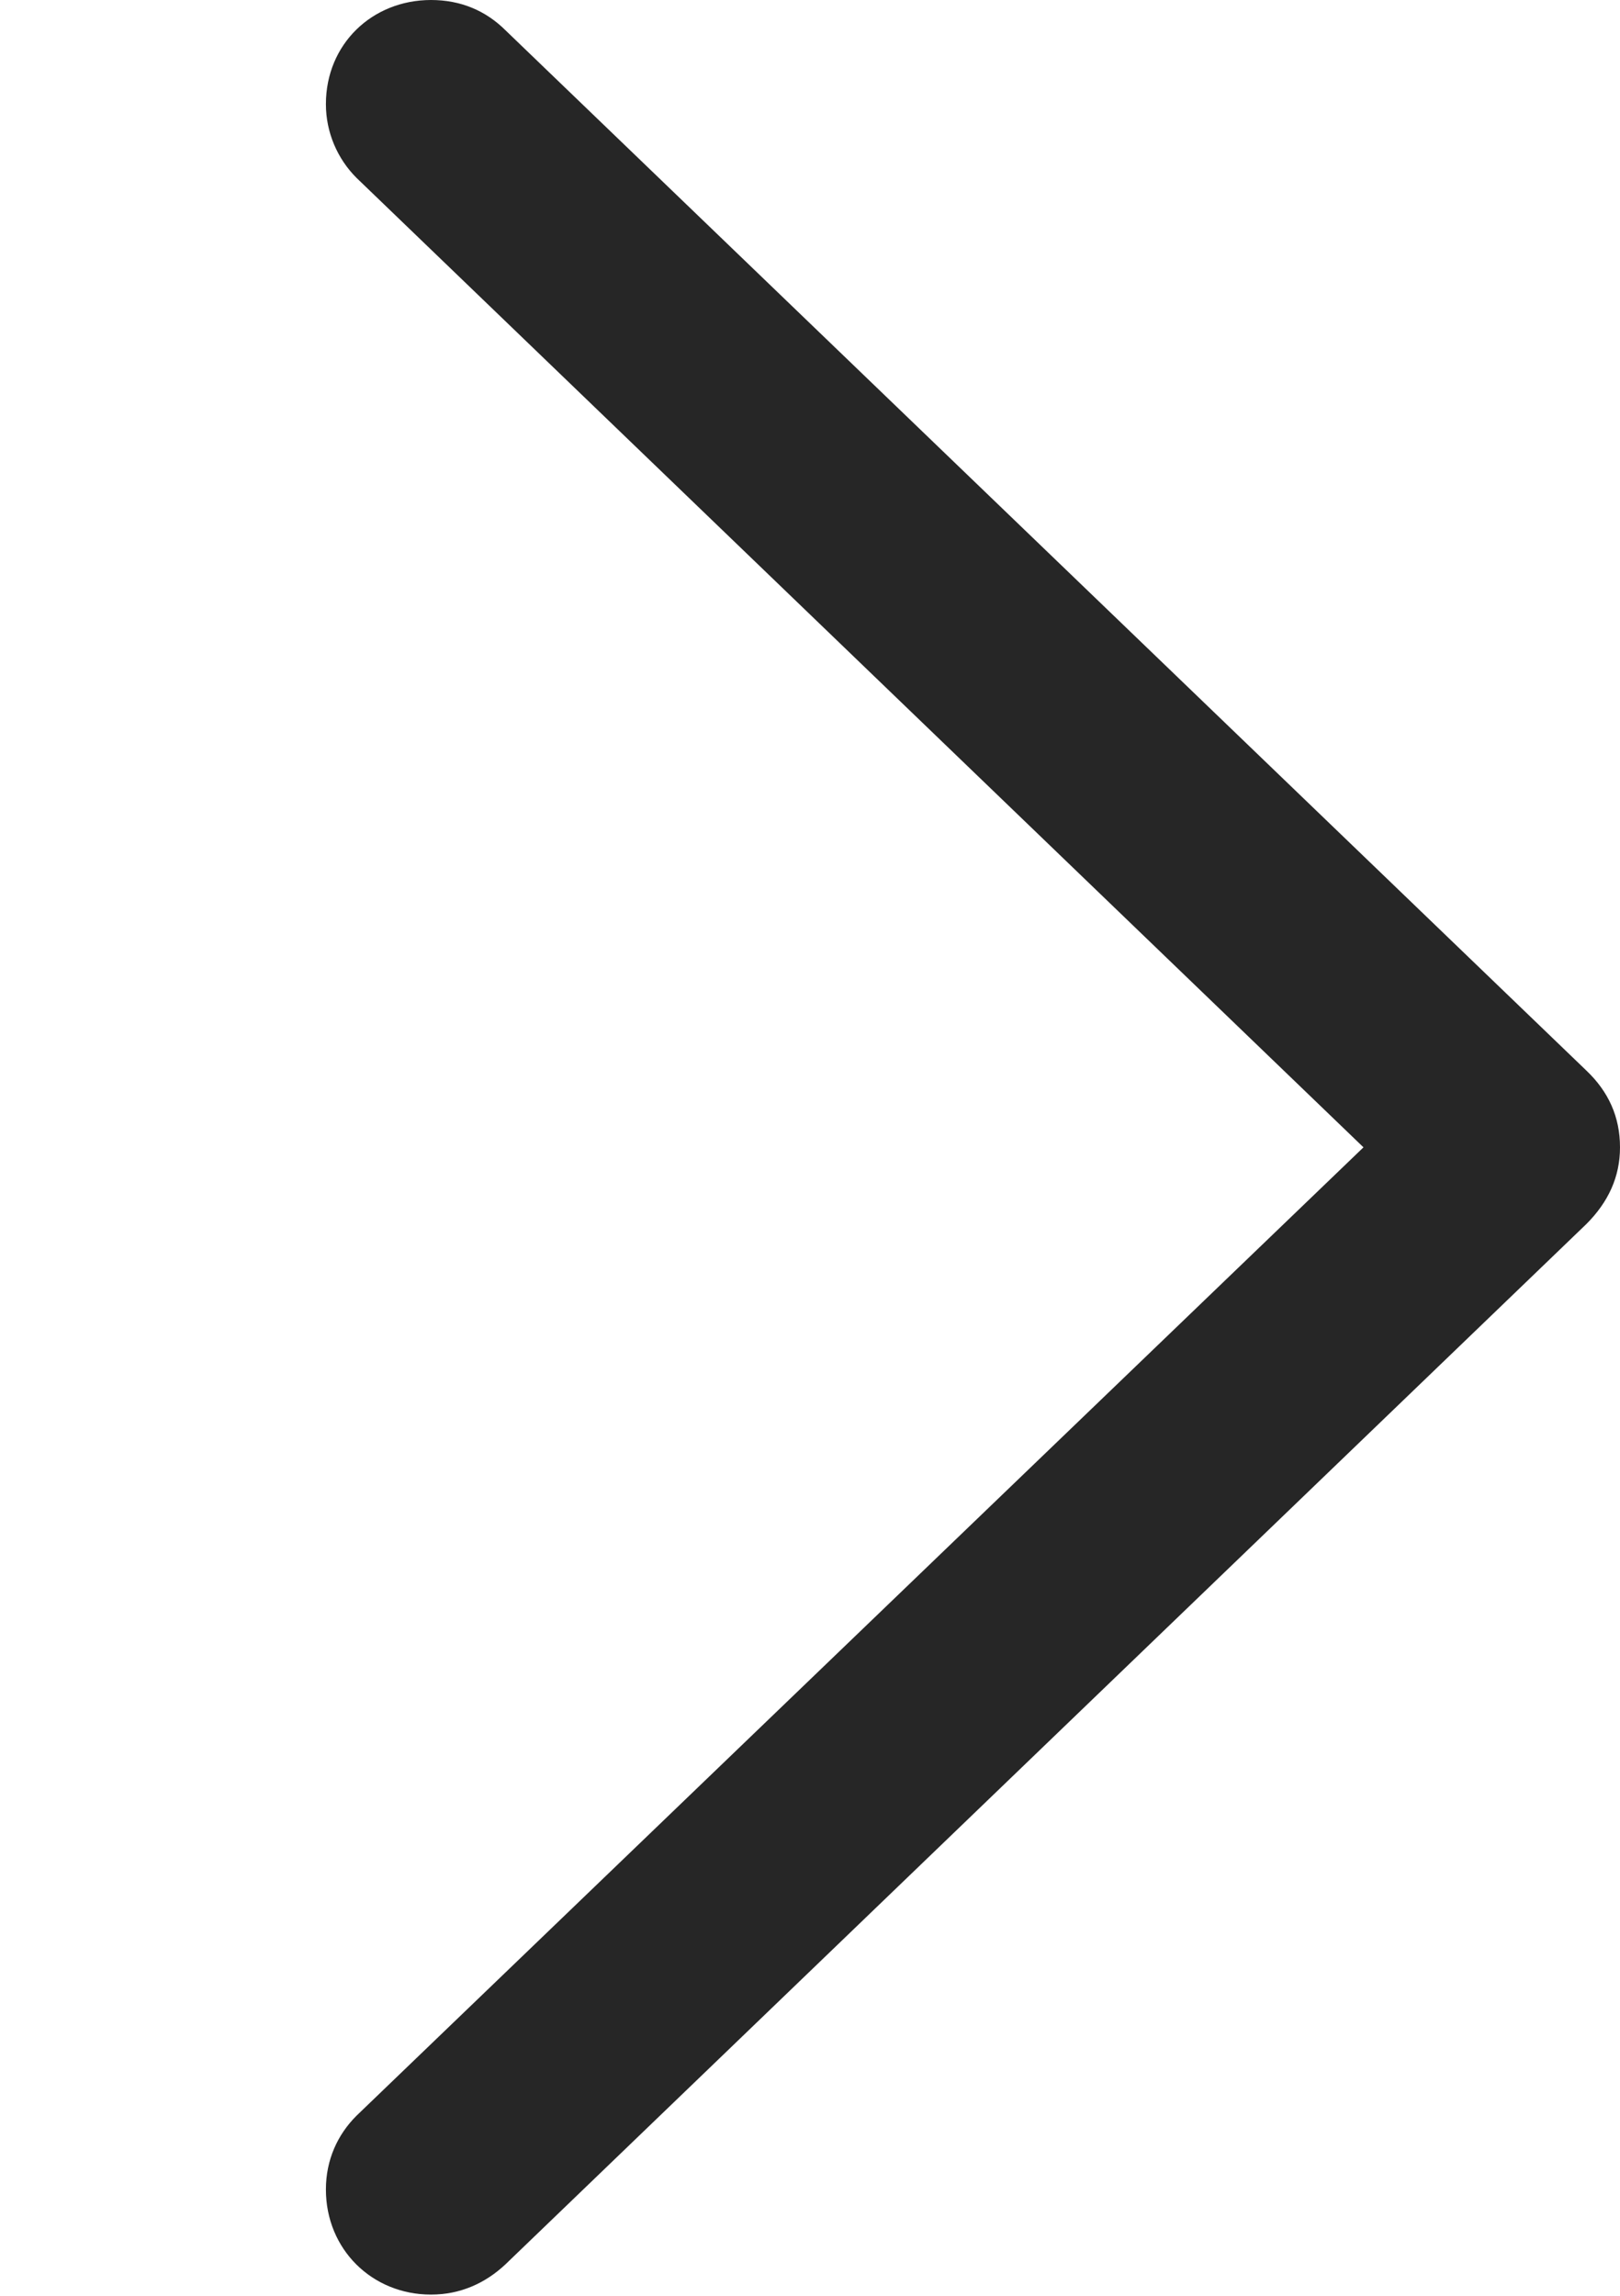 <?xml version="1.0" encoding="UTF-8"?>
<!--Generator: Apple Native CoreSVG 326-->
<!DOCTYPE svg
PUBLIC "-//W3C//DTD SVG 1.1//EN"
       "http://www.w3.org/Graphics/SVG/1.1/DTD/svg11.dtd">
<svg version="1.1" xmlns="http://www.w3.org/2000/svg" xmlns:xlink="http://www.w3.org/1999/xlink" viewBox="0 0 30.098 42.637">
 <g>
  <rect height="42.637" opacity="0" width="30.098" x="0" y="0"/>
  <path d="M30.098 21.309C30.098 20.742 29.883 20.273 29.473 19.883L9.395 0.566C9.023 0.195 8.555 0 8.008 0C6.914 0 6.055 0.82 6.055 1.934C6.055 2.461 6.27 2.949 6.621 3.301L25.332 21.309L6.621 39.297C6.27 39.648 6.055 40.117 6.055 40.664C6.055 41.777 6.914 42.617 8.008 42.617C8.555 42.617 9.023 42.402 9.395 42.051L29.473 22.734C29.883 22.324 30.098 21.855 30.098 21.309Z" fill="black" fill-opacity="0.85"/>
 </g>
</svg>
